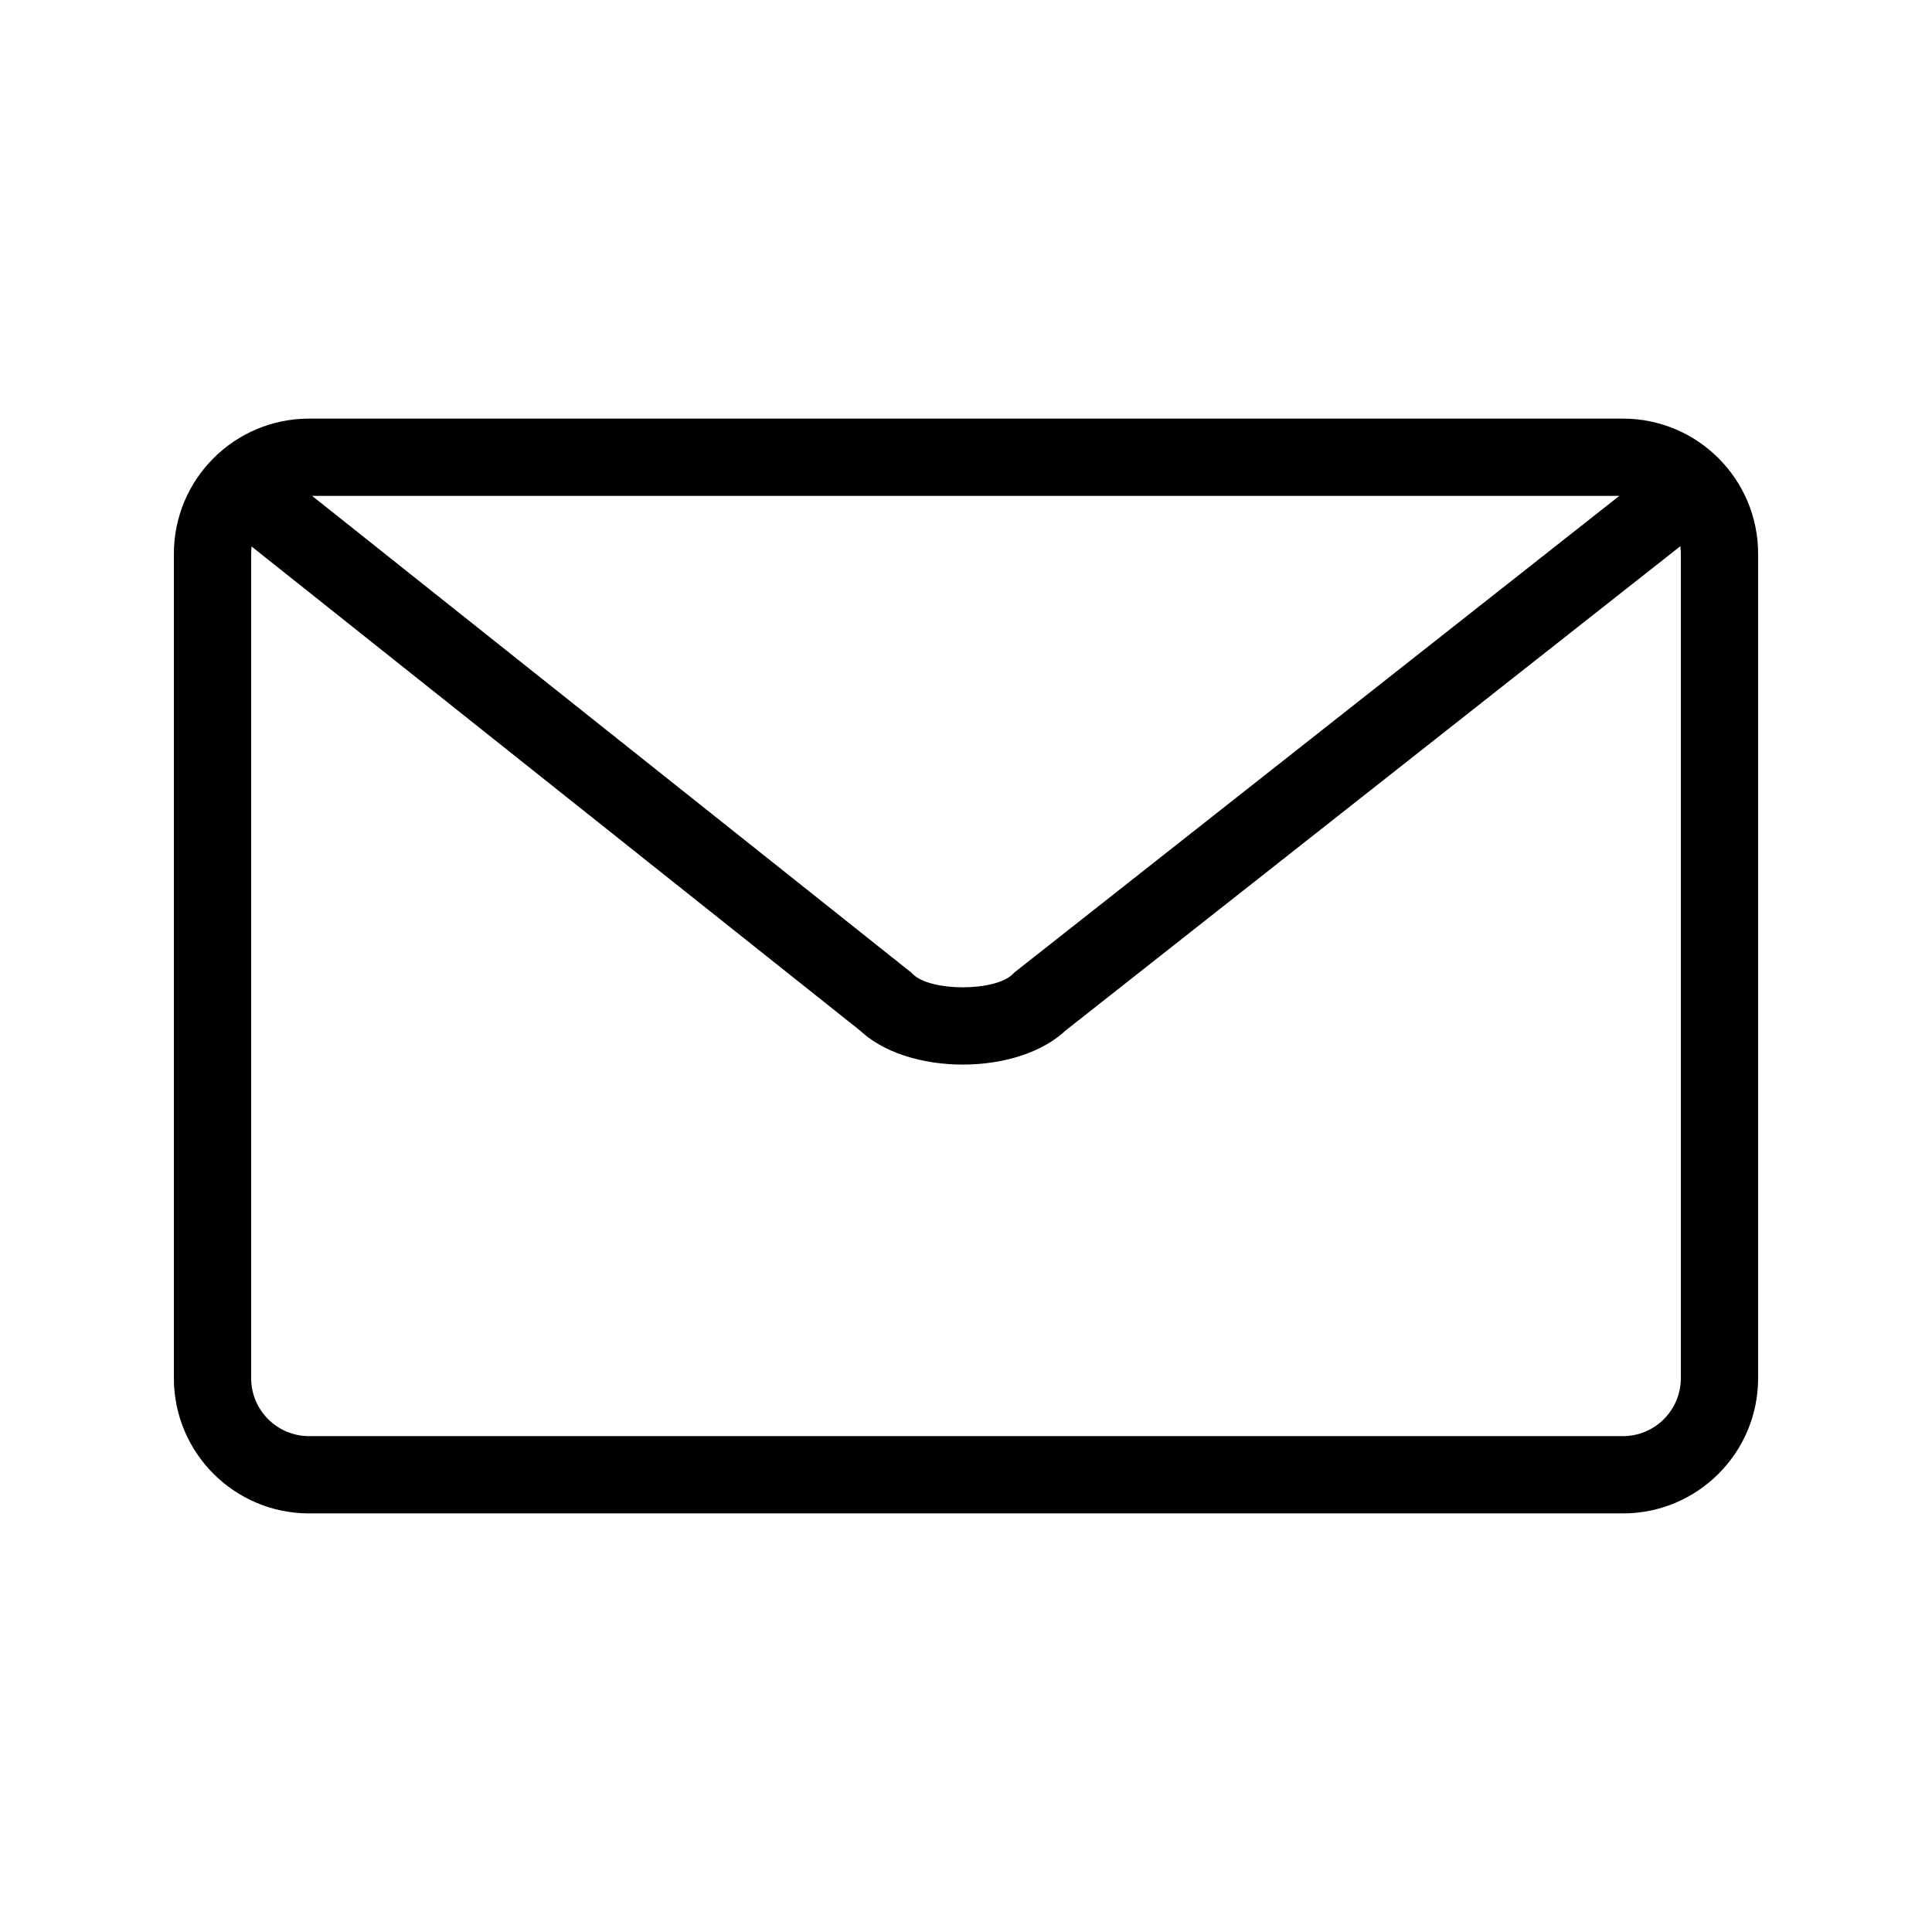 <?xml version="1.0" encoding="UTF-8"?>
<!DOCTYPE svg PUBLIC "-//W3C//DTD SVG 1.1//EN" "http://www.w3.org/Graphics/SVG/1.1/DTD/svg11.dtd">
<svg version="1.1" xmlns="http://www.w3.org/2000/svg" xmlns:xlink="http://www.w3.org/1999/xlink" x="0" y="0" width="100%" height="100%" viewBox="0, 0, 100, 100">
  <g id="Layer_1">
    <path d="M84,21.667 C87.866,21.667 91,24.801 91,28.667 L91,71.334 C91,75.2 87.866,78.334 84,78.334 L16,78.334 C12.134,78.334 9,75.2 9,71.334 L9,28.667 C9,24.801 12.134,21.667 16,21.667 L84,21.667 z M84,25.667 L16,25.667 C14.343,25.667 13,27.01 13,28.667 L13,71.334 C13,72.991 14.343,74.334 16,74.334 L84,74.334 C85.657,74.334 87,72.991 87,71.334 L87,28.667 C87,27.01 85.657,25.667 84,25.667 z" fill="#000000"/>
    <path d="M86.487,23.563 L88.962,26.705 L55.071,53.405 L55.248,53.248 C52.774,55.721 46.892,55.721 44.419,53.248 L44.588,53.399 L11.279,26.899 L13.769,23.769 L47.078,50.269 L47.167,50.339 L47.248,50.42 C48.159,51.331 51.508,51.331 52.419,50.42 L52.503,50.336 L52.596,50.263 L86.487,23.563 z" fill="#000000"/>
  </g>
</svg>

